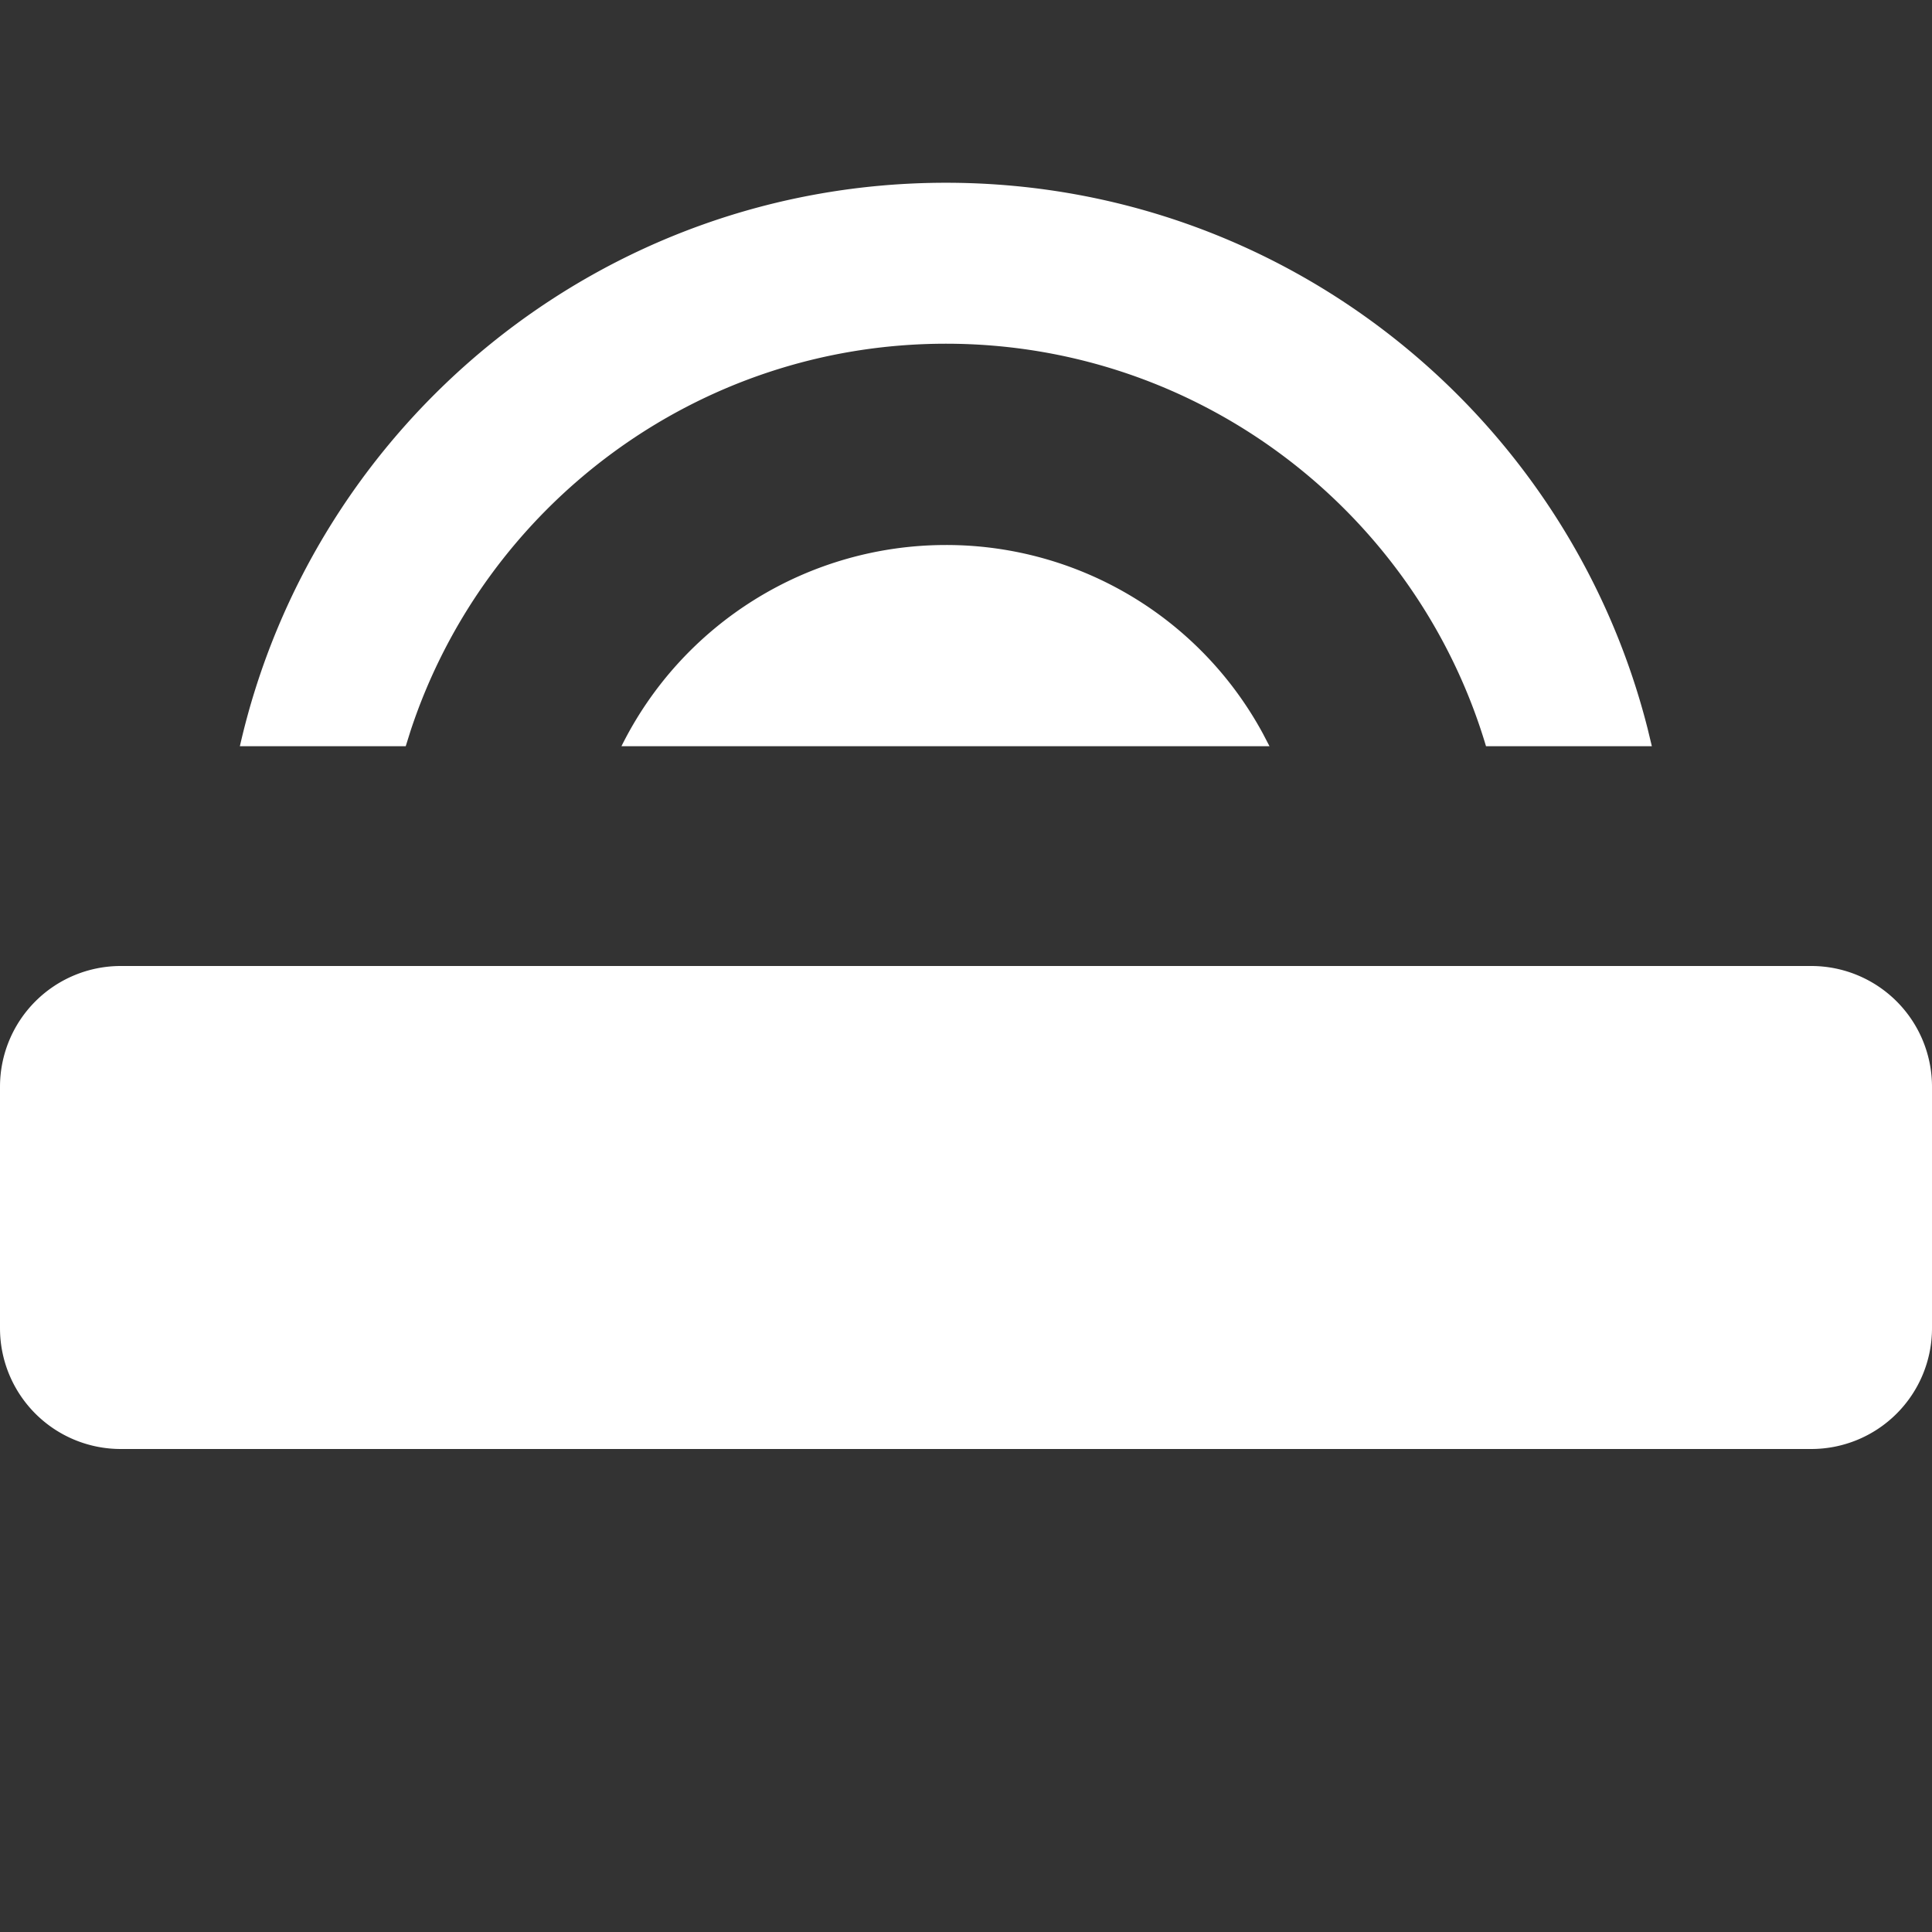 <svg width="32" height="32" xmlns="http://www.w3.org/2000/svg"><rect width="100%" height="100%" fill="#333333" stroke="none"/><g fill="none" fill-rule="evenodd"><path d="M0 0h32v32H0z"/><path d="M30 16a2 2 0 0 1 2 2v4a2 2 0 0 1-2 2H2a2 2 0 0 1-2-2v-4a2 2 0 0 1 2-2zM15.667 3.027c5.603 0 10.306 3.843 11.623 9.043l.07.29h-2.747c-1.146-3.853-4.72-6.667-8.946-6.667-4.133 0-7.641 2.69-8.867 6.412l-.08.255H3.973C5.187 7.013 9.96 3.027 15.667 3.027zm0 6a5.963 5.963 0 0 1 5.251 3.124l.109.209H10.293a6 6 0 0 1 5.374-3.333z" fill="#FFF" fill-rule="nonzero"/></g></svg>